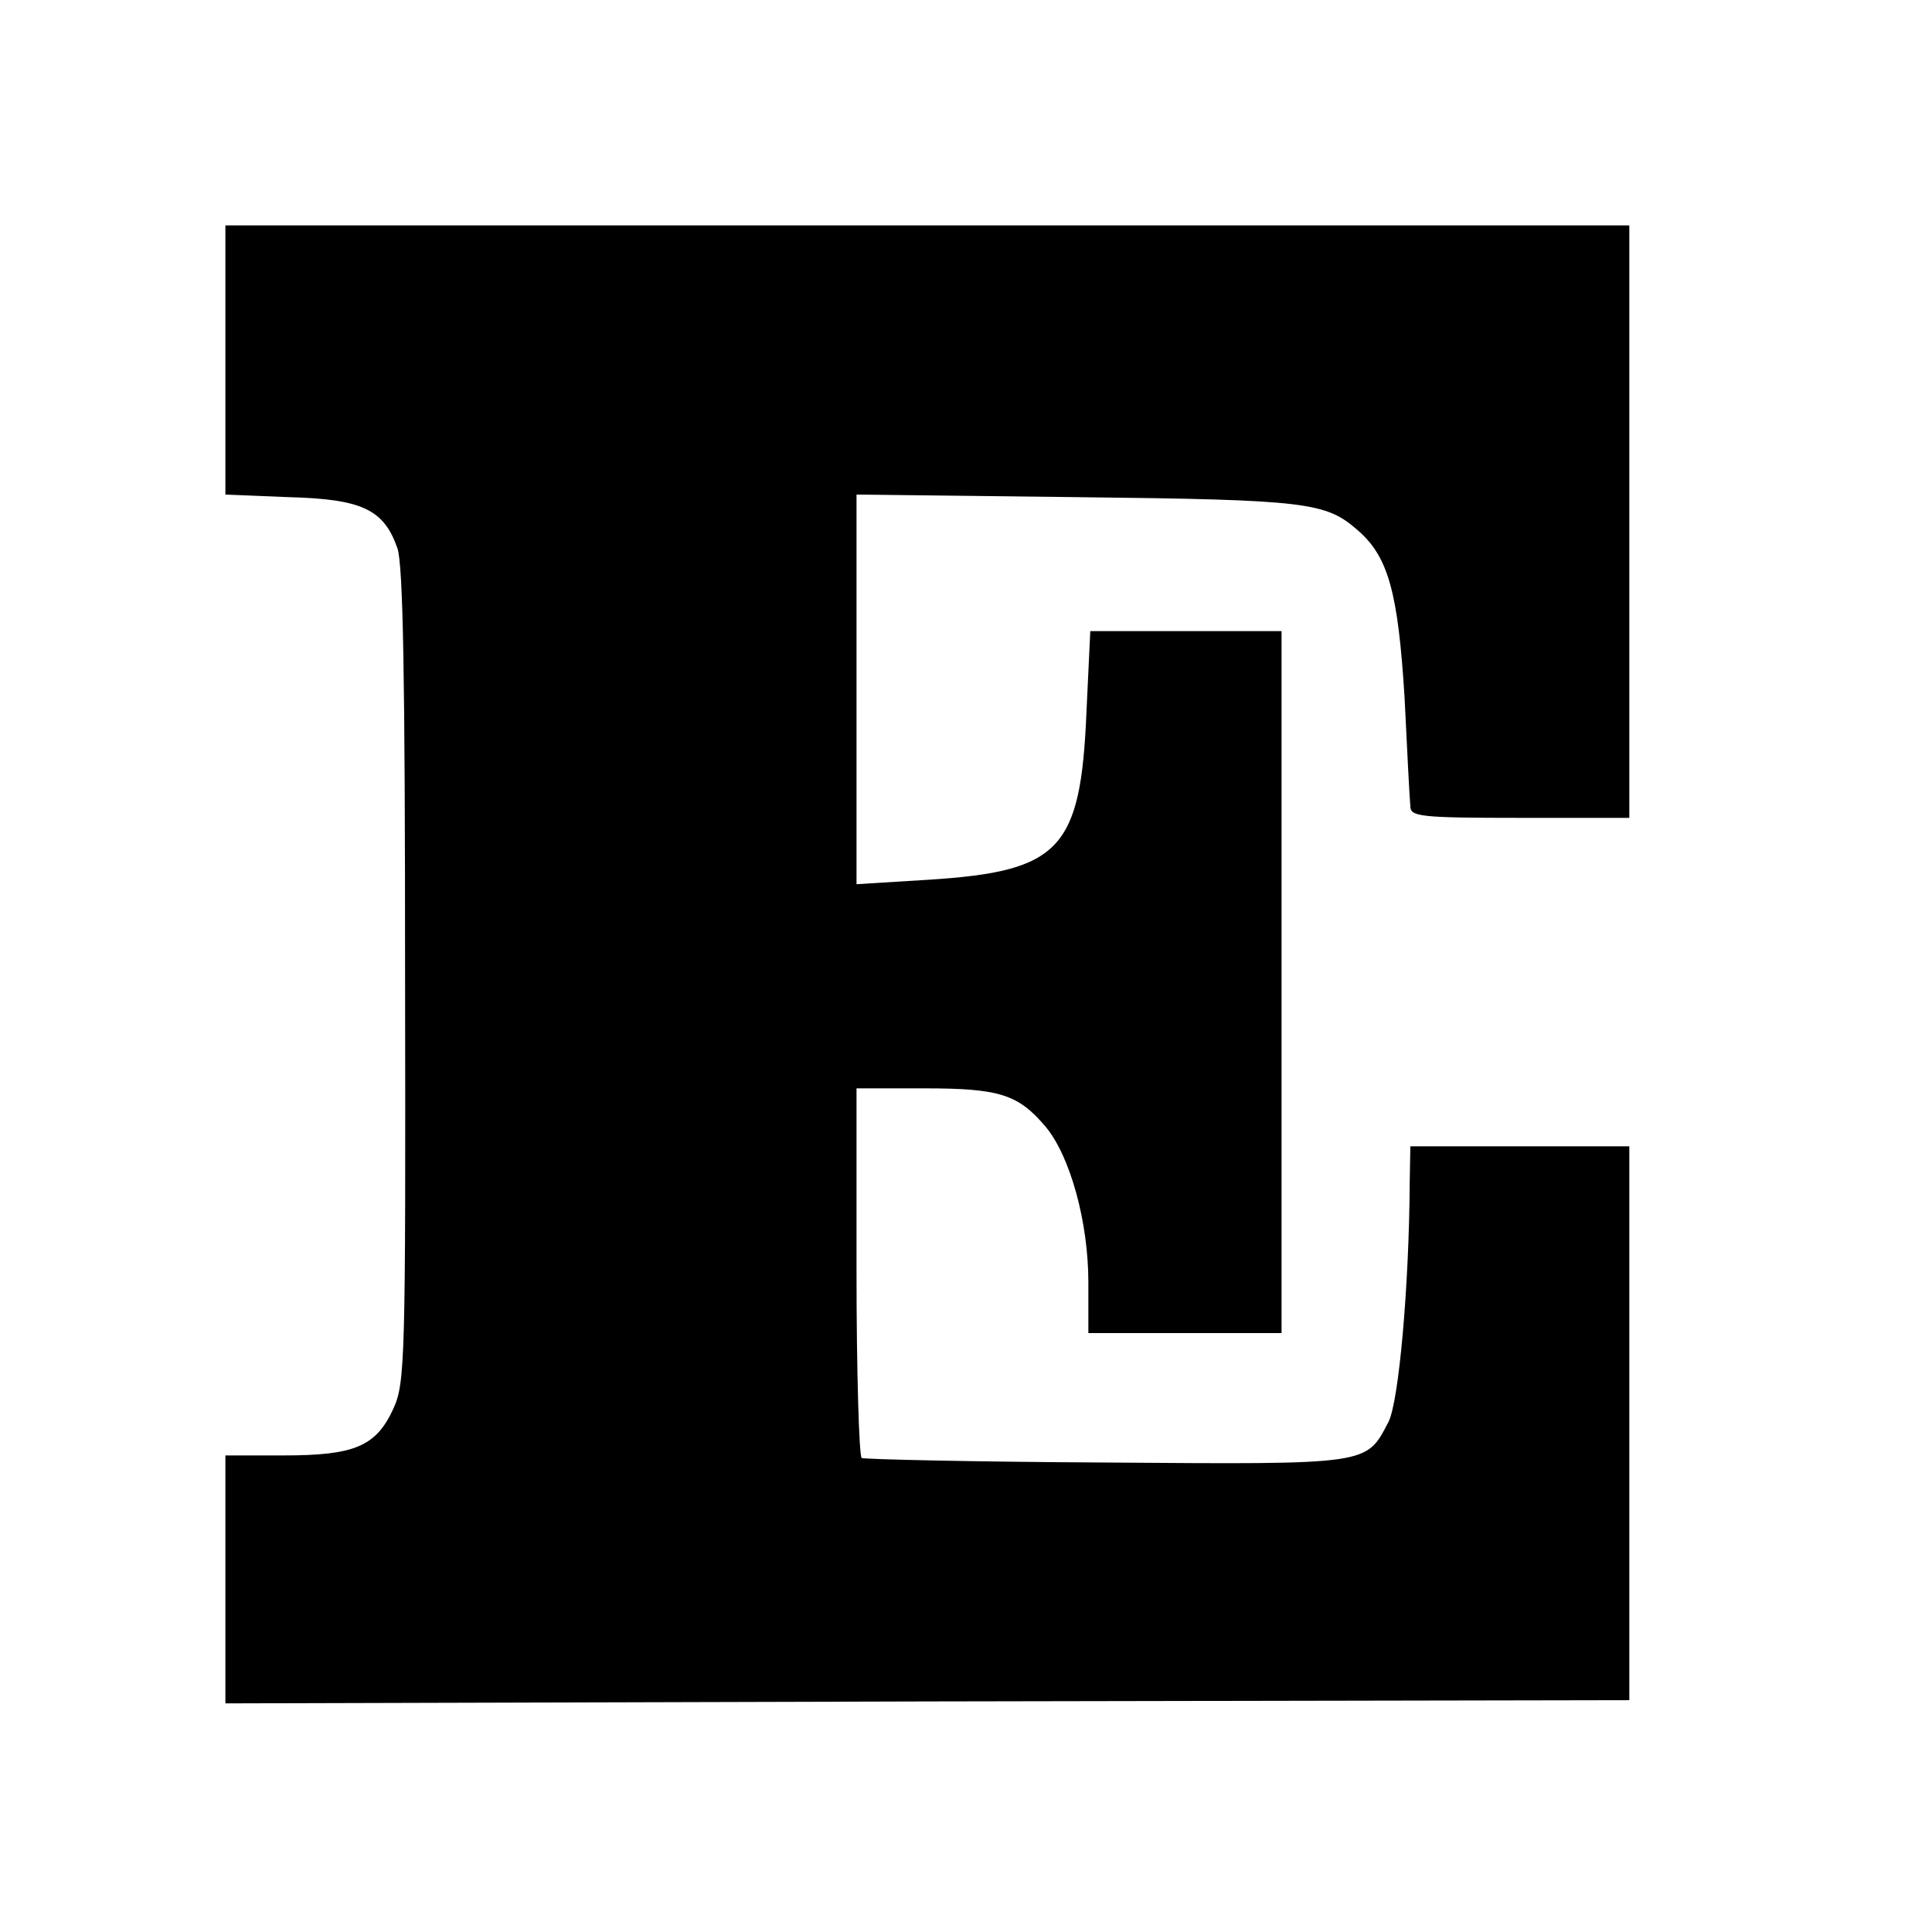 <?xml version="1.0" standalone="no"?>
<!DOCTYPE svg PUBLIC "-//W3C//DTD SVG 20010904//EN"
 "http://www.w3.org/TR/2001/REC-SVG-20010904/DTD/svg10.dtd">
<svg version="1.0" xmlns="http://www.w3.org/2000/svg"
 width="300pt" height="300pt" viewBox="0 0 300 300"
 preserveAspectRatio="xMidYMid meet">
<g transform="translate(0,300) scale(0.1,-0.1)"
fill="#000000" stroke="none">
<path d="M350 2441 l0 -209 99 -4 c113 -3 147 -19 168 -79 9 -25 12 -202 12
-664 1 -598 0 -632 -18 -672 -27 -59 -60 -73 -171 -73 l-90 0 0 -192 0 -193
1090 3 1090 2 0 430 0 430 -170 0 -170 0 -1 -57 c-1 -162 -17 -340 -33 -371
-35 -67 -27 -66 -439 -63 -204 1 -375 5 -379 7 -4 3 -8 133 -8 290 l0 284 105
0 c117 0 146 -9 189 -60 38 -46 66 -148 66 -241 l0 -79 150 0 150 0 0 545 0
545 -148 0 -149 0 -6 -127 c-9 -212 -41 -246 -244 -259 l-113 -7 0 302 0 303
343 -4 c359 -4 386 -8 436 -52 47 -41 62 -97 72 -259 4 -84 8 -160 9 -169 0
-16 15 -18 170 -18 l170 0 0 460 0 460 -1090 0 -1090 0 0 -209z"/>
</g>
</svg>
